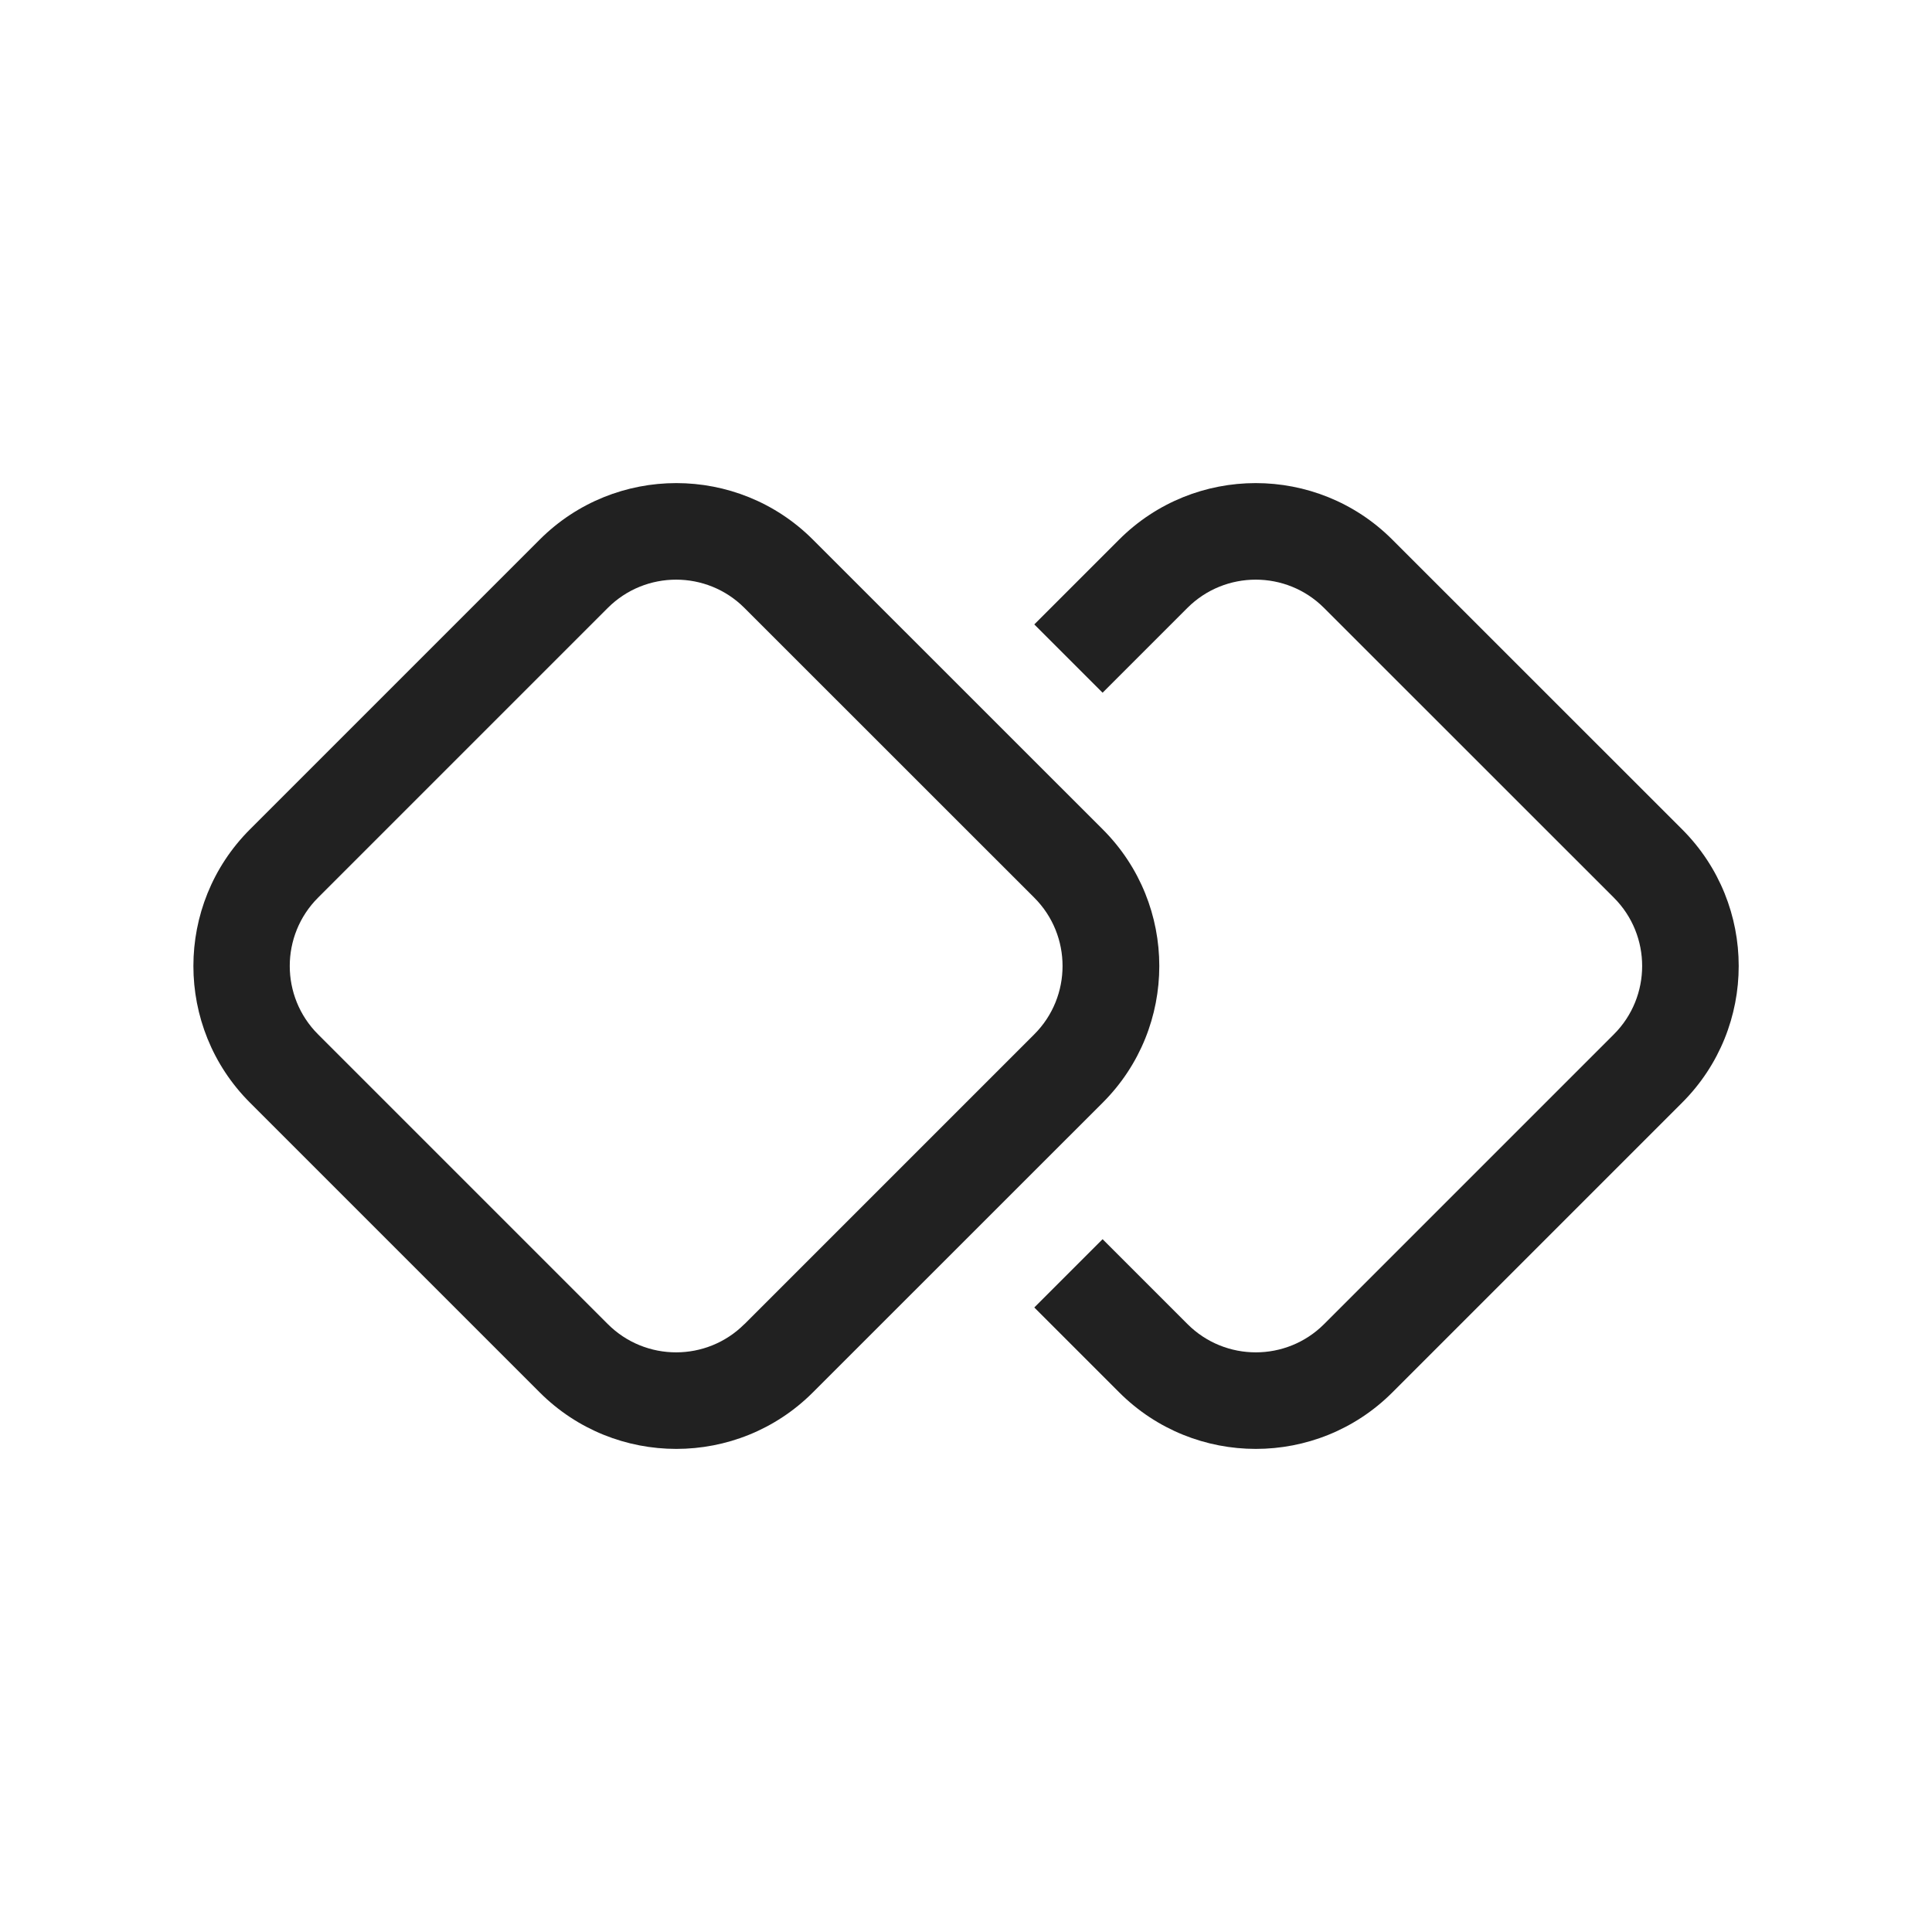 <svg width="20" height="20" viewBox="0 0 20 20" fill="none" xmlns="http://www.w3.org/2000/svg">
<path d="M8.415,14.414c-0.78,0.78 -2.048,0.78 -2.828,0l-3,-3c-0.78,-0.78 -0.78,-2.048 0,-2.828l3,-3c0.78,-0.78 2.048,-0.78 2.828,0l3.001,3c0.78,0.78 0.78,2.048 0,2.828zM7.707,13.707l3,-3c0.39,-0.39 0.39,-1.024 0,-1.414l-3.001,-3c-0.39,-0.39 -1.024,-0.39 -1.414,0l-3,3c-0.39,0.39 -0.39,1.024 0,1.414l3,3c0.39,0.39 1.024,0.39 1.414,0zM10.707,6.464l0.878,-0.878c0.78,-0.78 2.048,-0.78 2.828,0l3.001,3c0.78,0.78 0.78,2.048 0,2.828l-3,3c-0.78,0.78 -2.048,0.78 -2.828,0l-0.879,-0.879l0.707,-0.707l0.879,0.879c0.39,0.39 1.024,0.39 1.414,0l3,-3c0.39,-0.39 0.39,-1.024 0,-1.414l-3.001,-3c-0.39,-0.39 -1.024,-0.39 -1.414,0l-0.878,0.878z" fill="#212121"/>
</svg>
